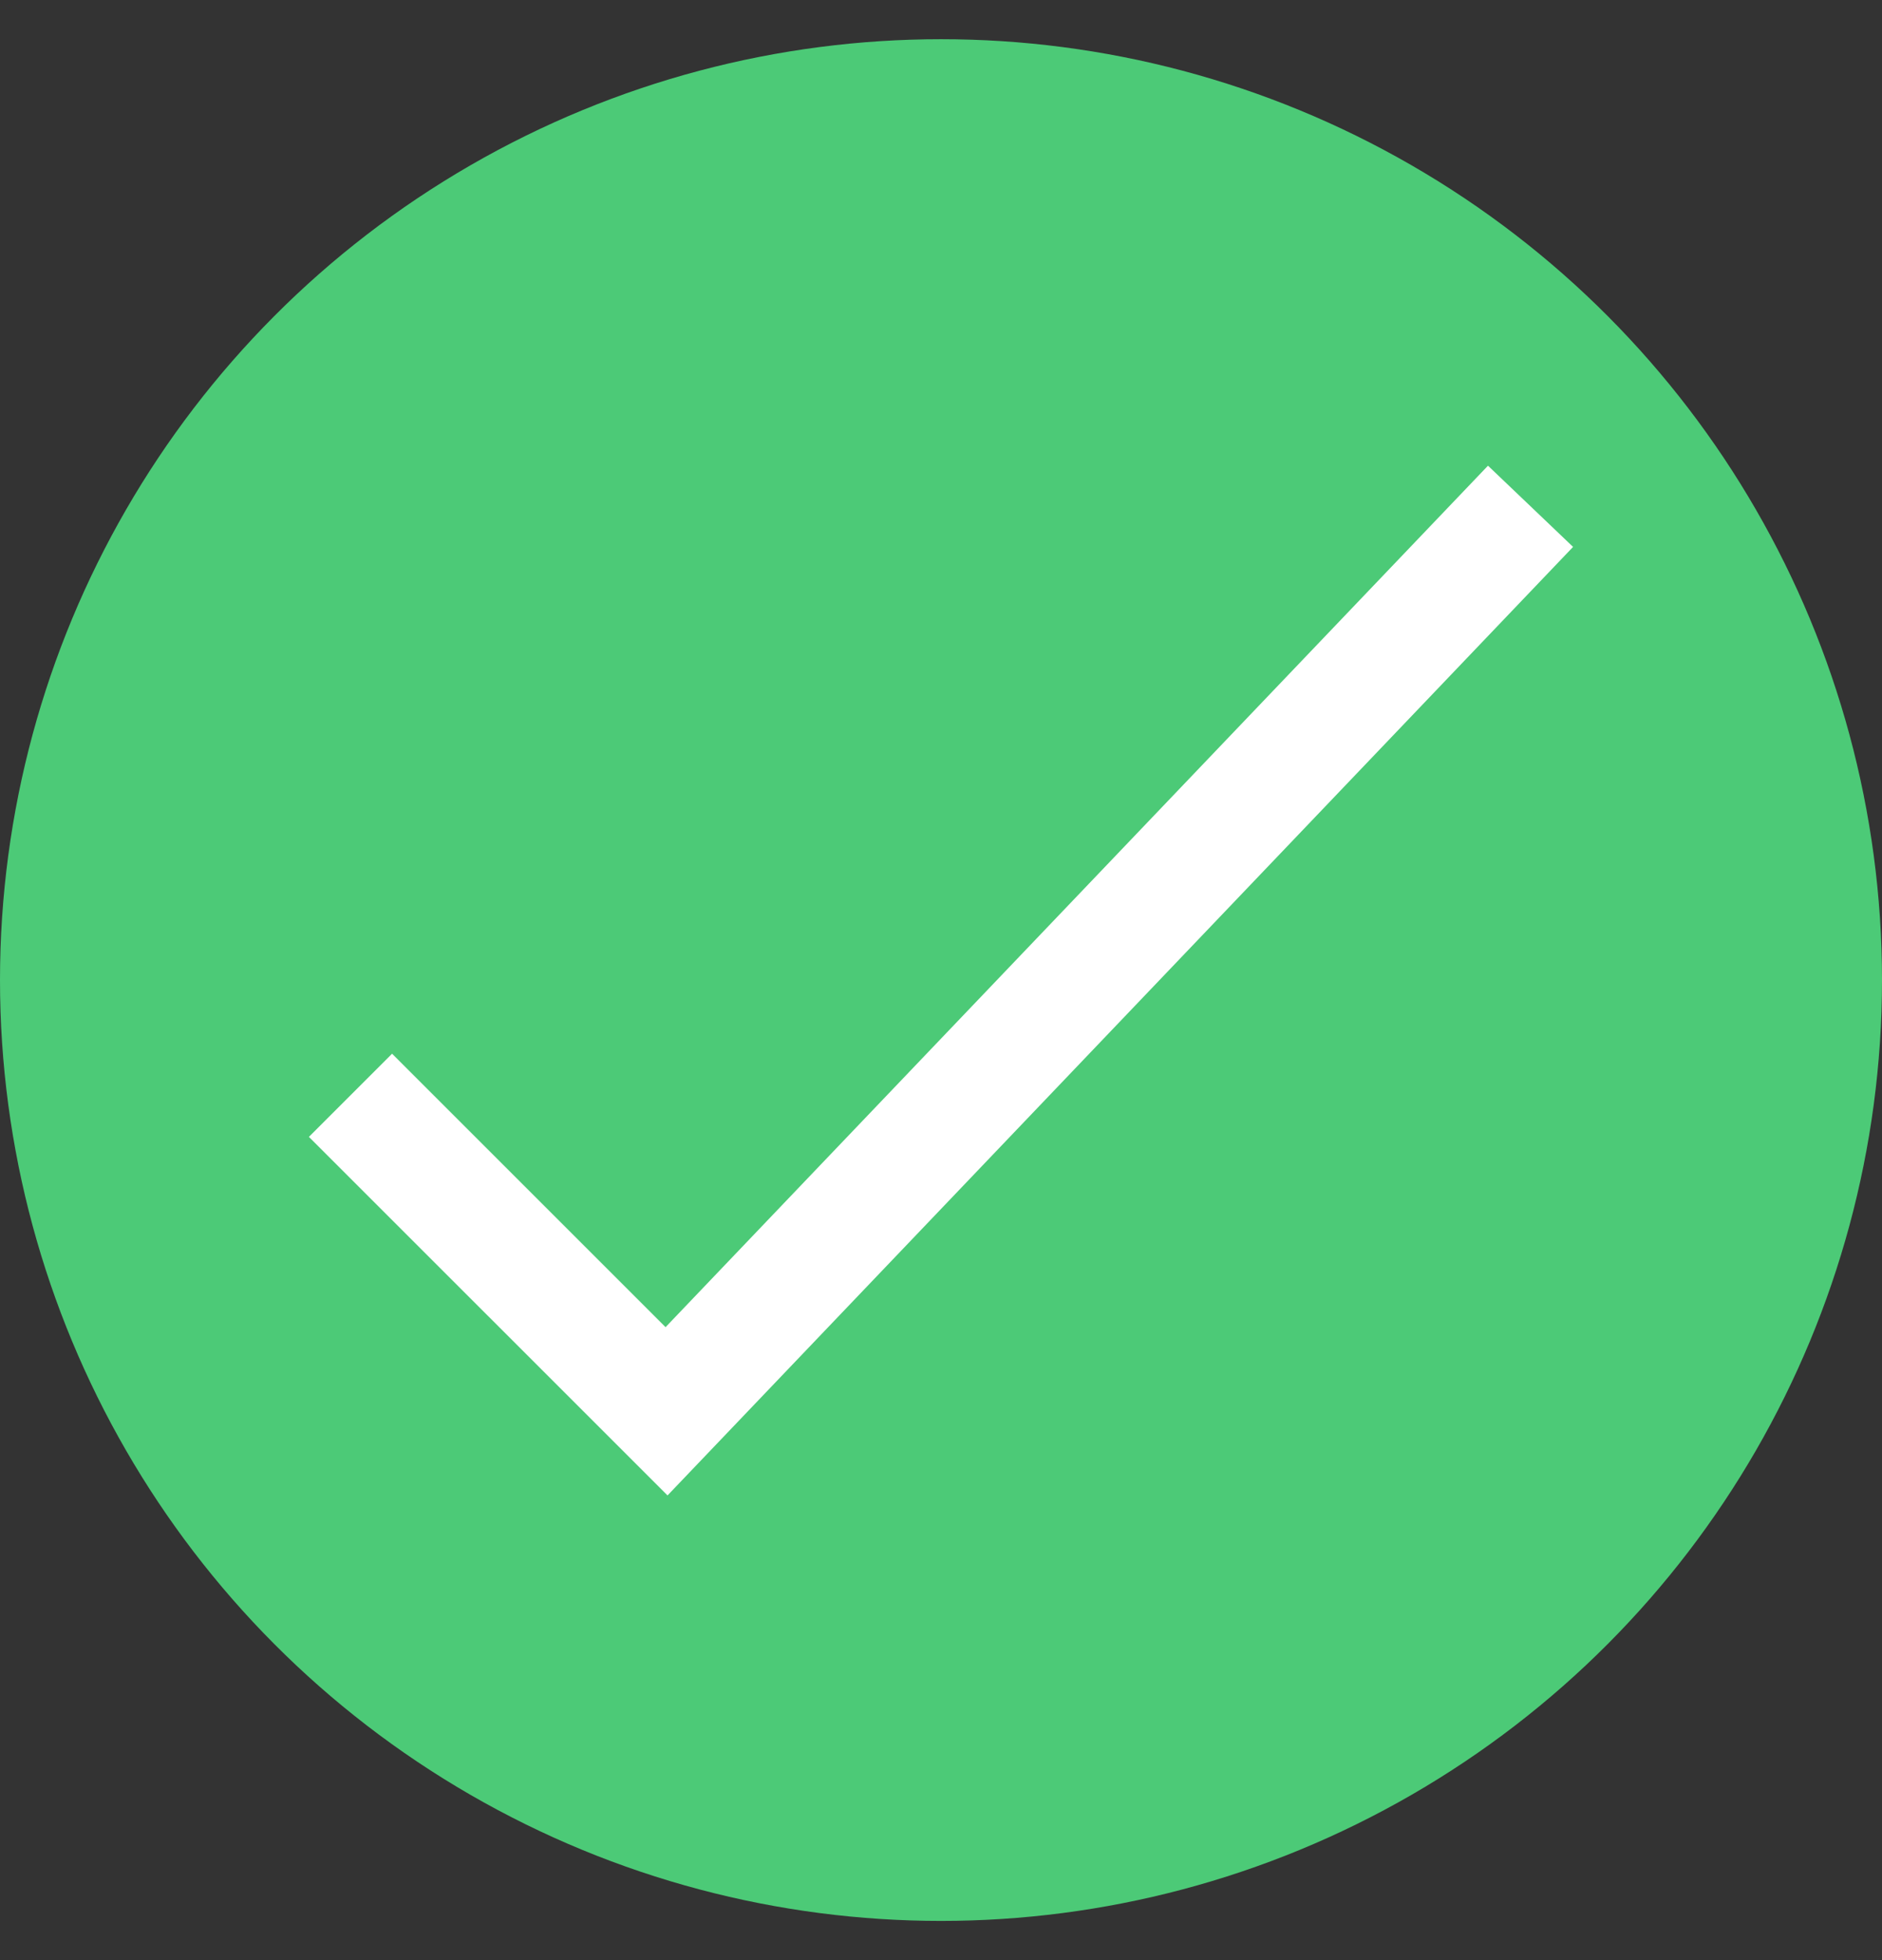 <svg width="24" height="25" viewBox="0 0 24 25" fill="none" xmlns="http://www.w3.org/2000/svg">
<rect x="0" y="0" width="24" height="25" fill="#333333" stroke="none"/>
<circle cx="12" cy="12.5" r="12" fill="#4CCA77"/>
<path d="M5 14.5L8.5 18L19 7" stroke="white" stroke-width="1.5" stroke-linecap="square"/>
</svg>

